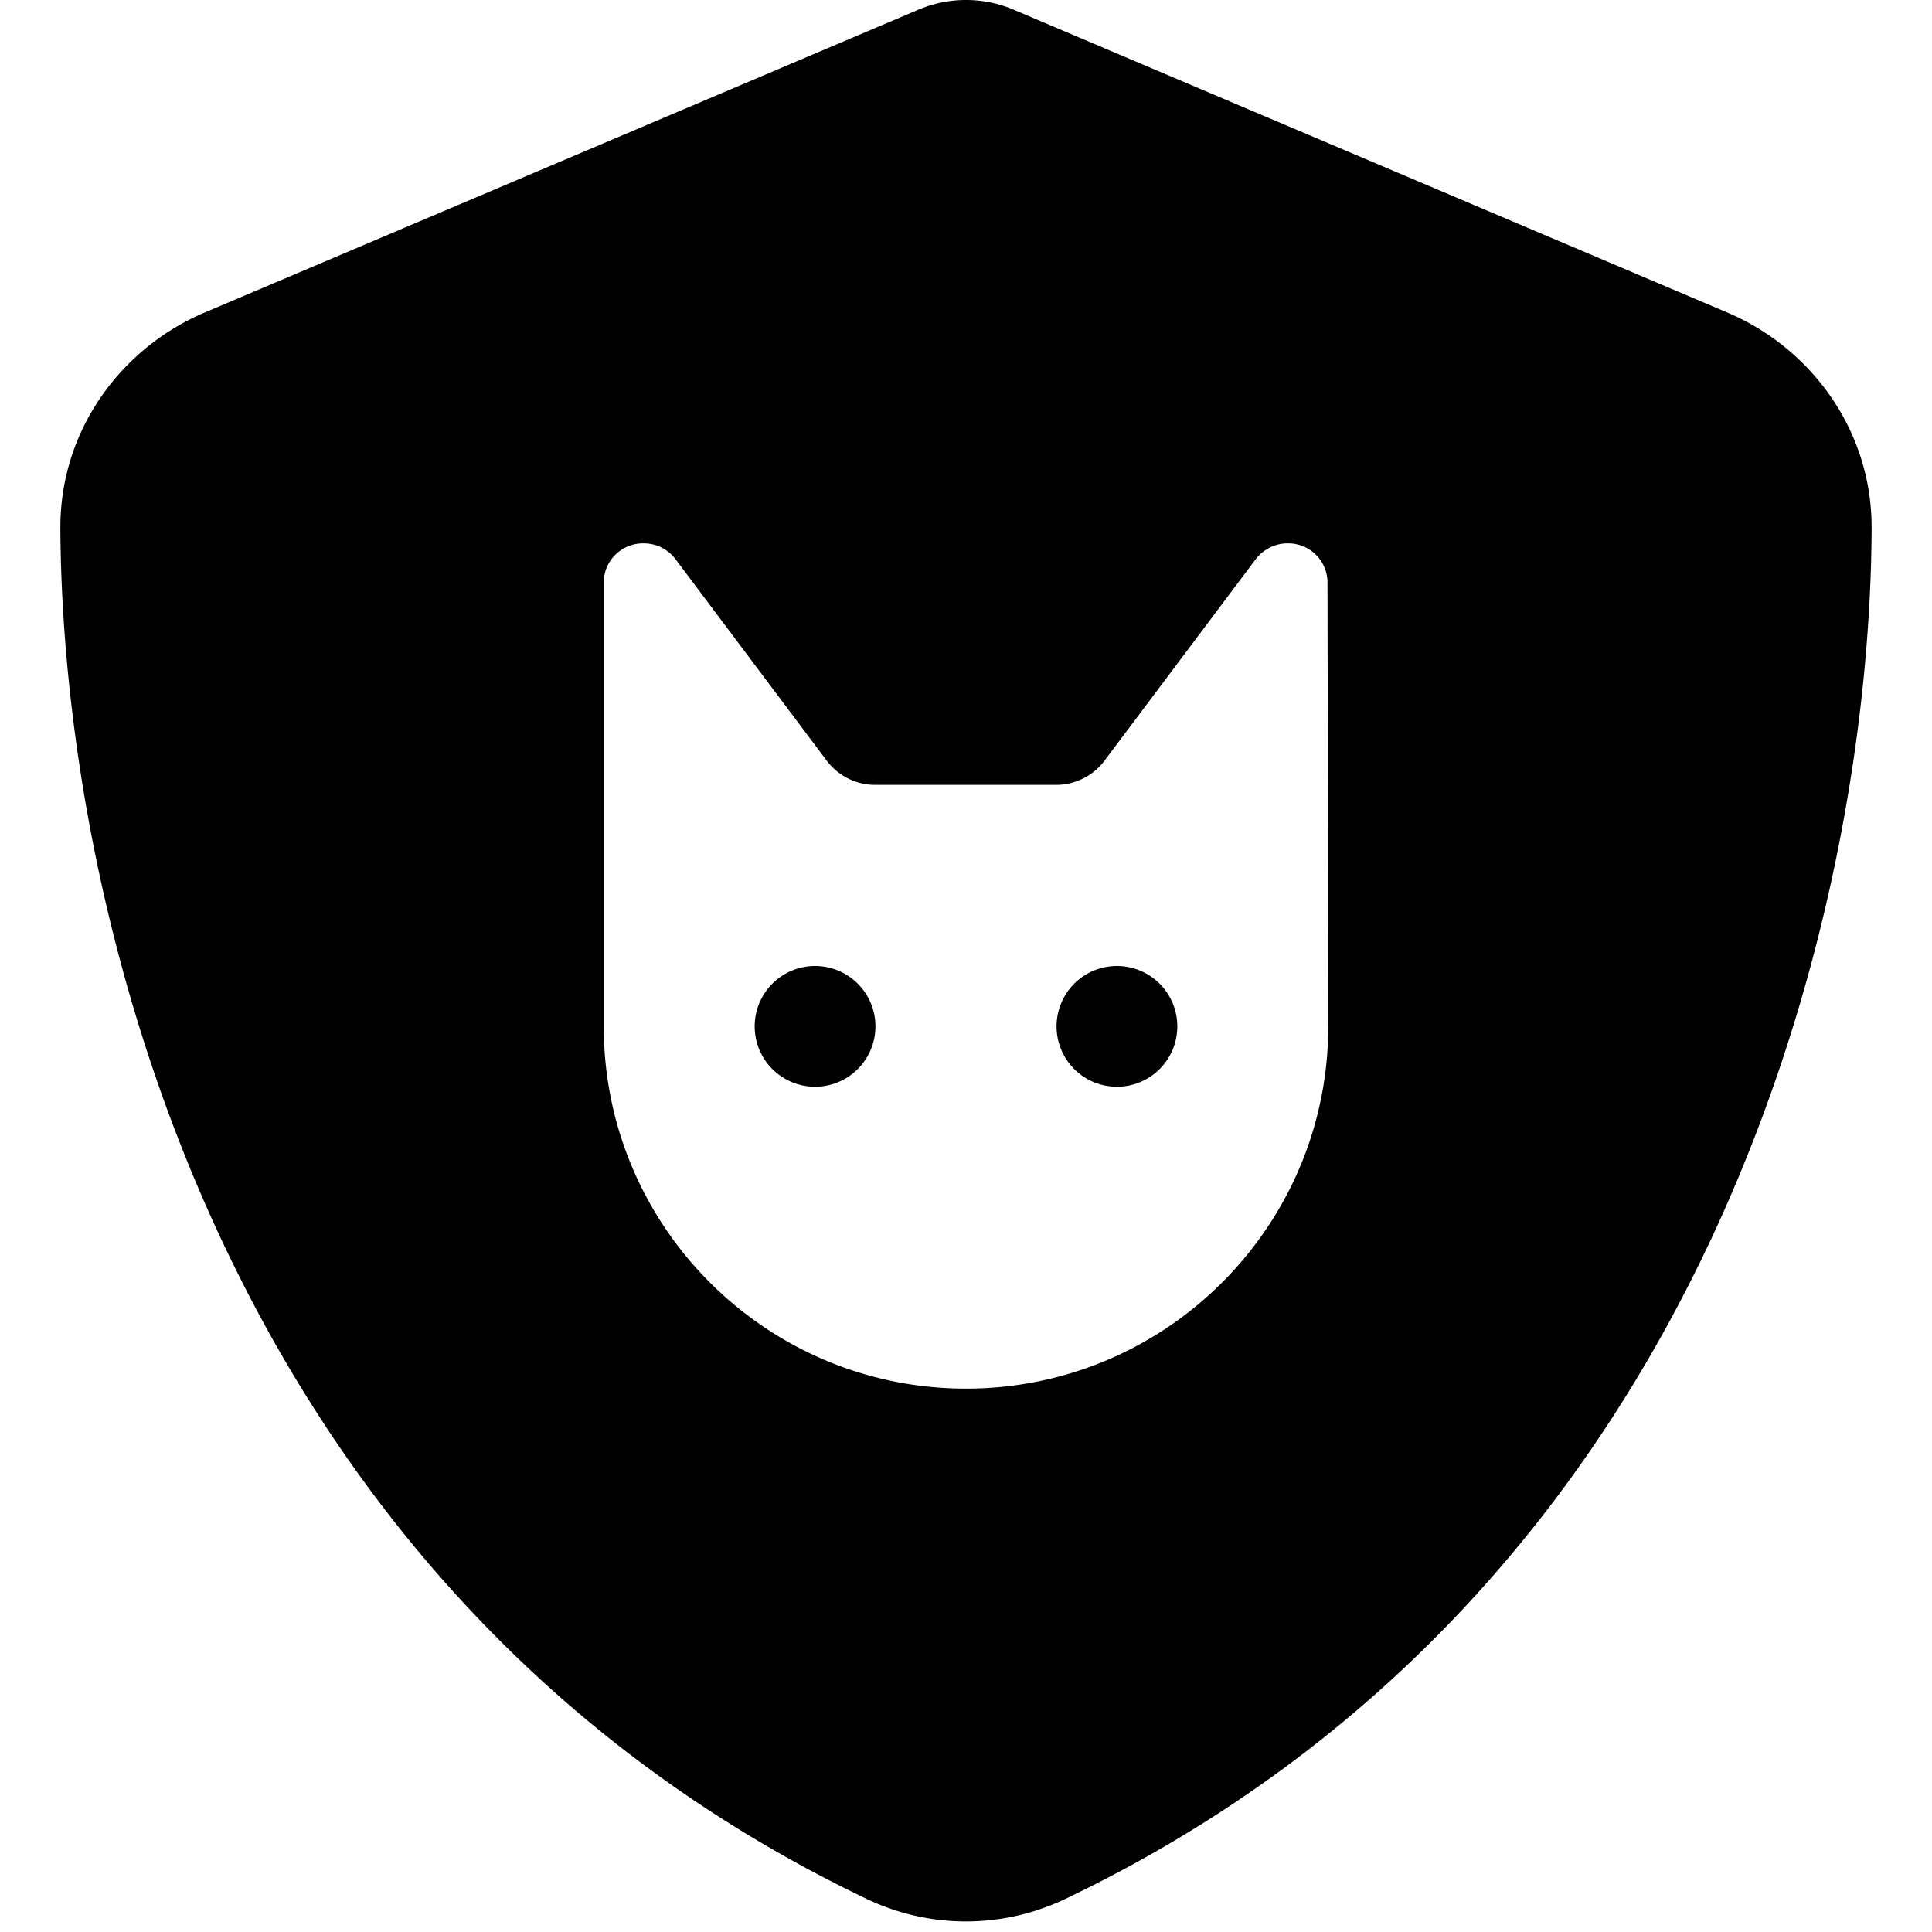 <svg xmlns="http://www.w3.org/2000/svg" viewBox="0 0 512 512"><path fill="currentColor" d="M269.4 2.9C265.2 1 260.7 0 256 0s-9.2 1-13.4 2.9L54.3 82.8c-22 9.3-38.4 31-38.3 57.2 .5 99.2 41.3 280.7 213.6 363.2 16.7 8 36.1 8 52.8 0 172.4-82.5 213.2-264 213.6-363.2 .1-26.2-16.3-47.9-38.3-57.2L269.4 2.9zM160 154.4c0-5.8 4.7-10.4 10.4-10.4l.2 0c3.4 0 6.5 1.6 8.5 4.3l40 53.3c3 4 7.8 6.4 12.8 6.4l48 0c5 0 9.8-2.4 12.8-6.4l40-53.3c2-2.7 5.2-4.3 8.5-4.3l.2 0c5.8 0 10.4 4.7 10.4 10.4L352 272c0 53-43 96-96 96s-96-43-96-96l0-117.6zM216 288a16 16 0 1 0 0-32 16 16 0 1 0 0 32zm96-16a16 16 0 1 0 -32 0 16 16 0 1 0 32 0z"/></svg>